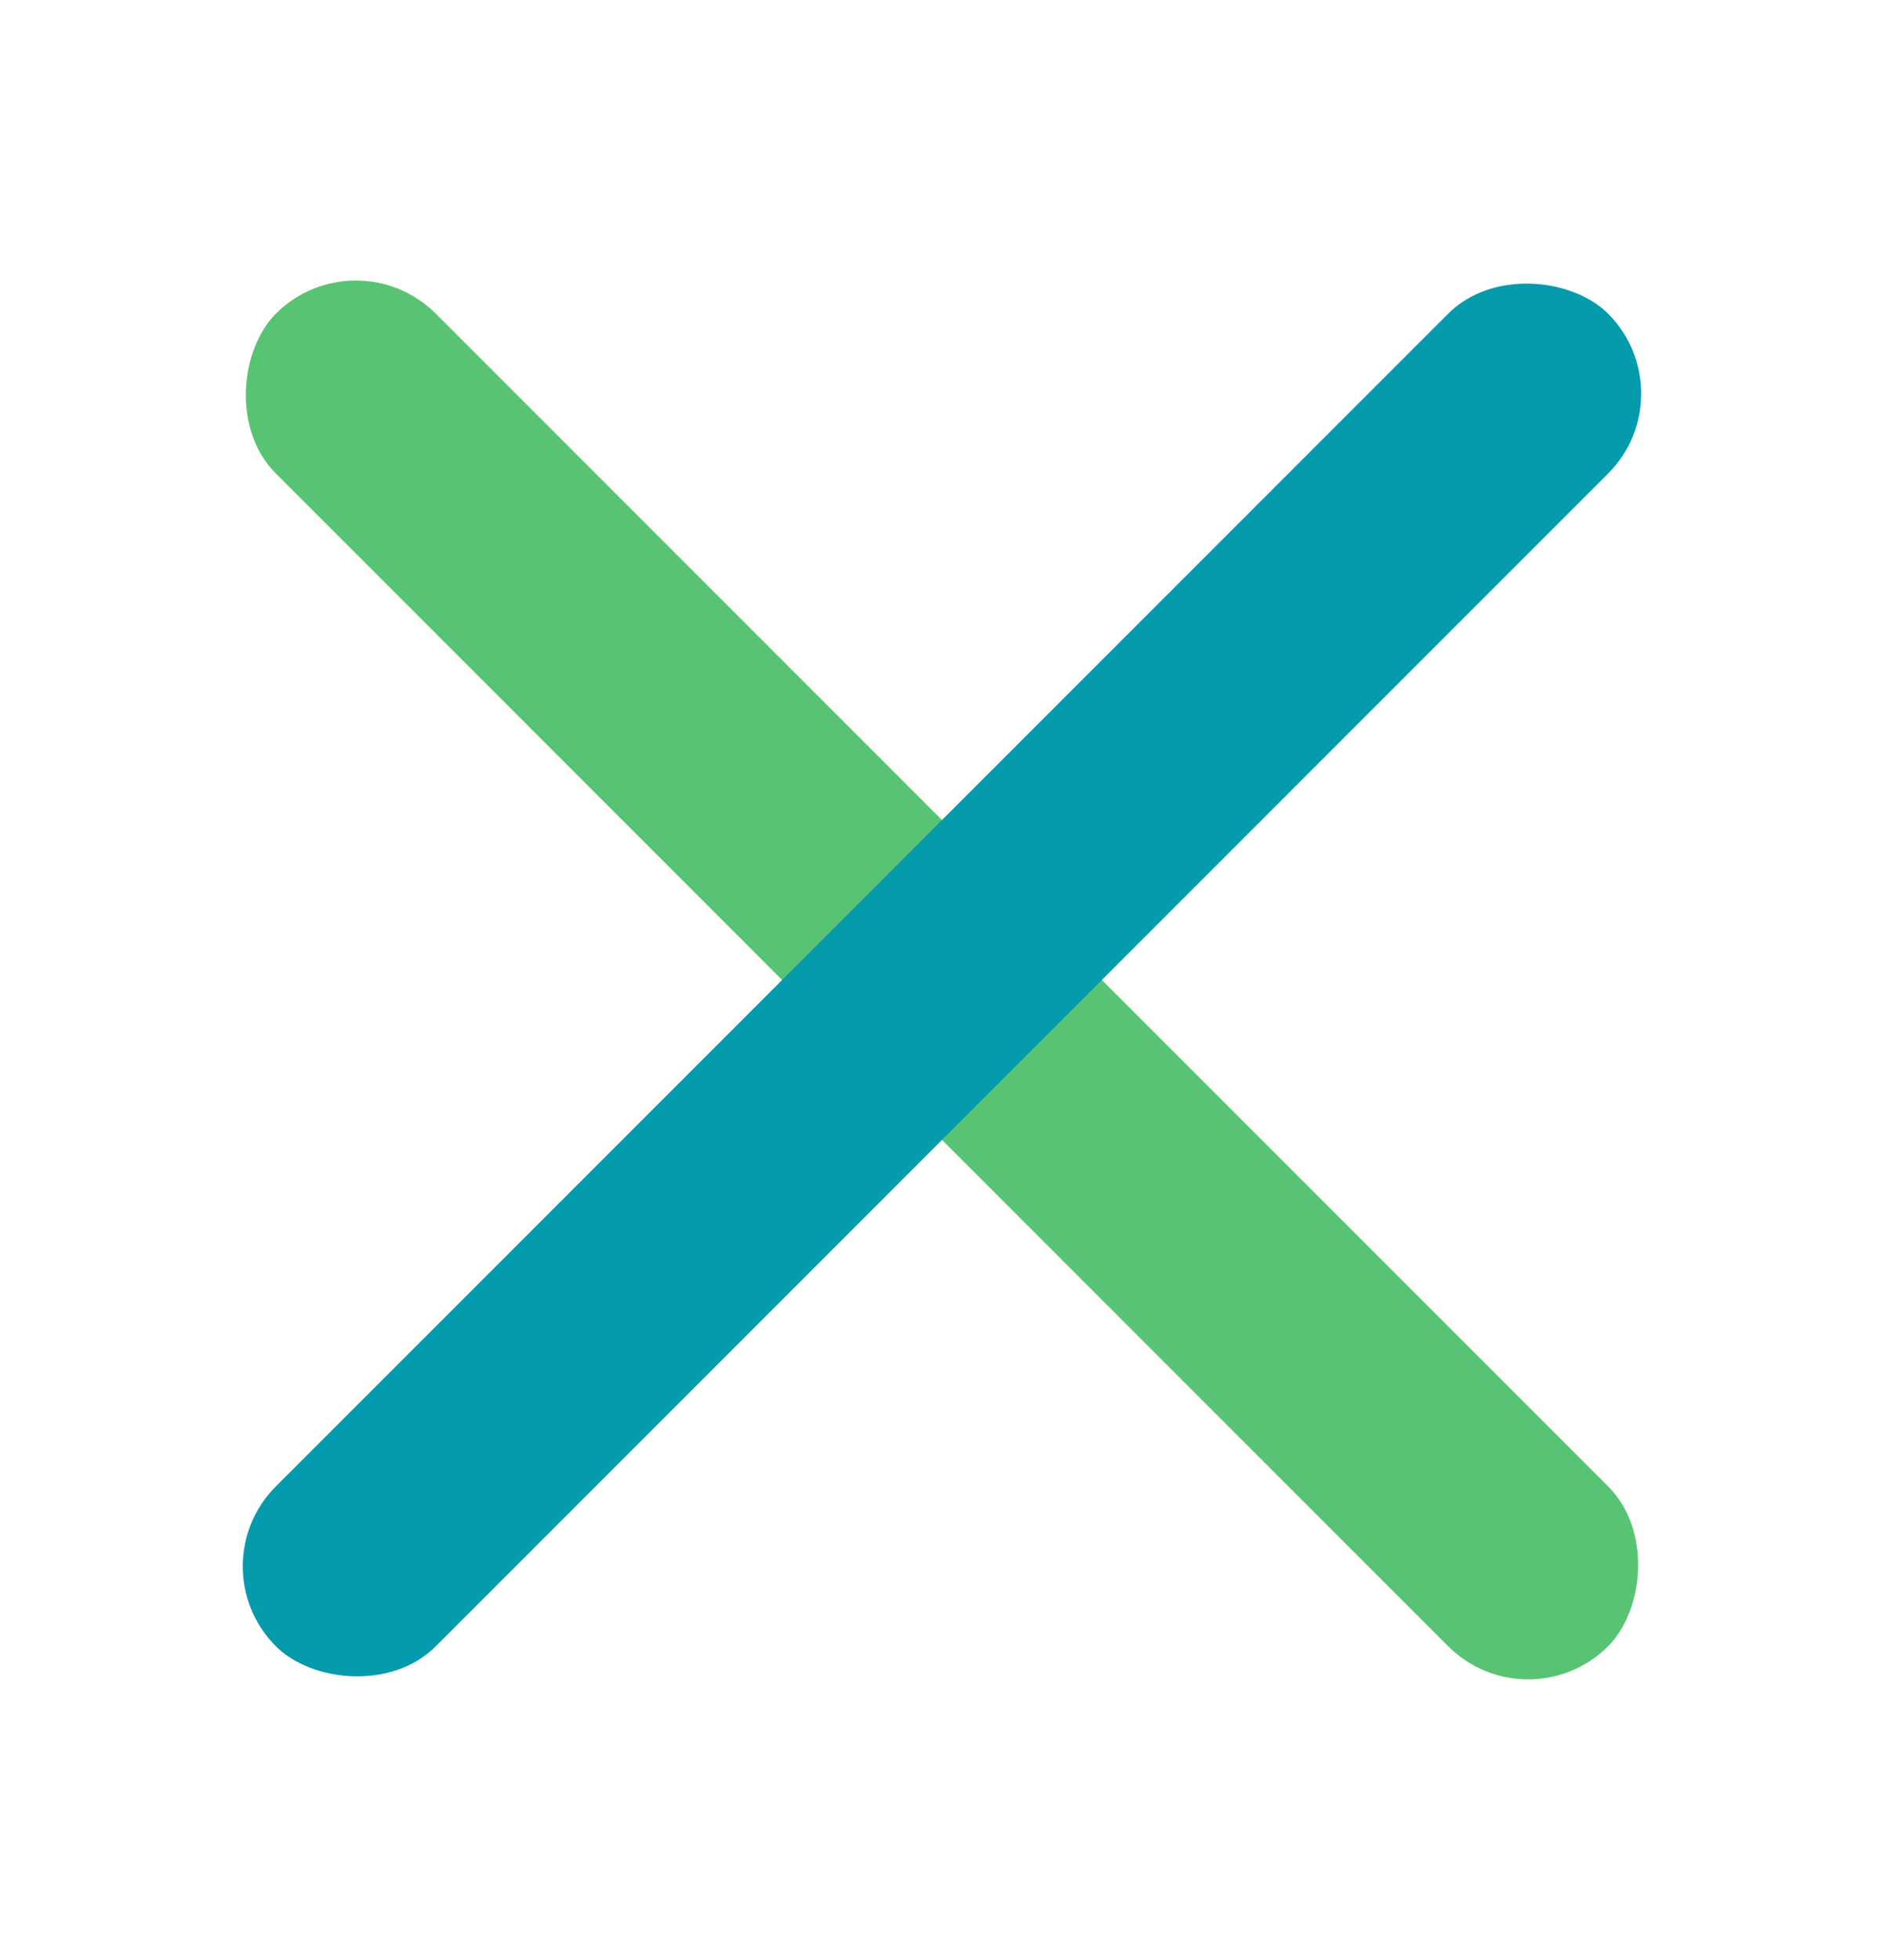 <svg width="25" height="26" viewBox="0 0 25 26" fill="none" xmlns="http://www.w3.org/2000/svg">
<rect x="20.278" y="22.899" width="25" height="3" rx="1.5" transform="rotate(-135 20.278 22.899)" fill="#58C473"/>
<rect x="2.6" y="20.778" width="25" height="3" rx="1.5" transform="rotate(-45 2.6 20.778)" fill="#049BAD"/>
</svg>
